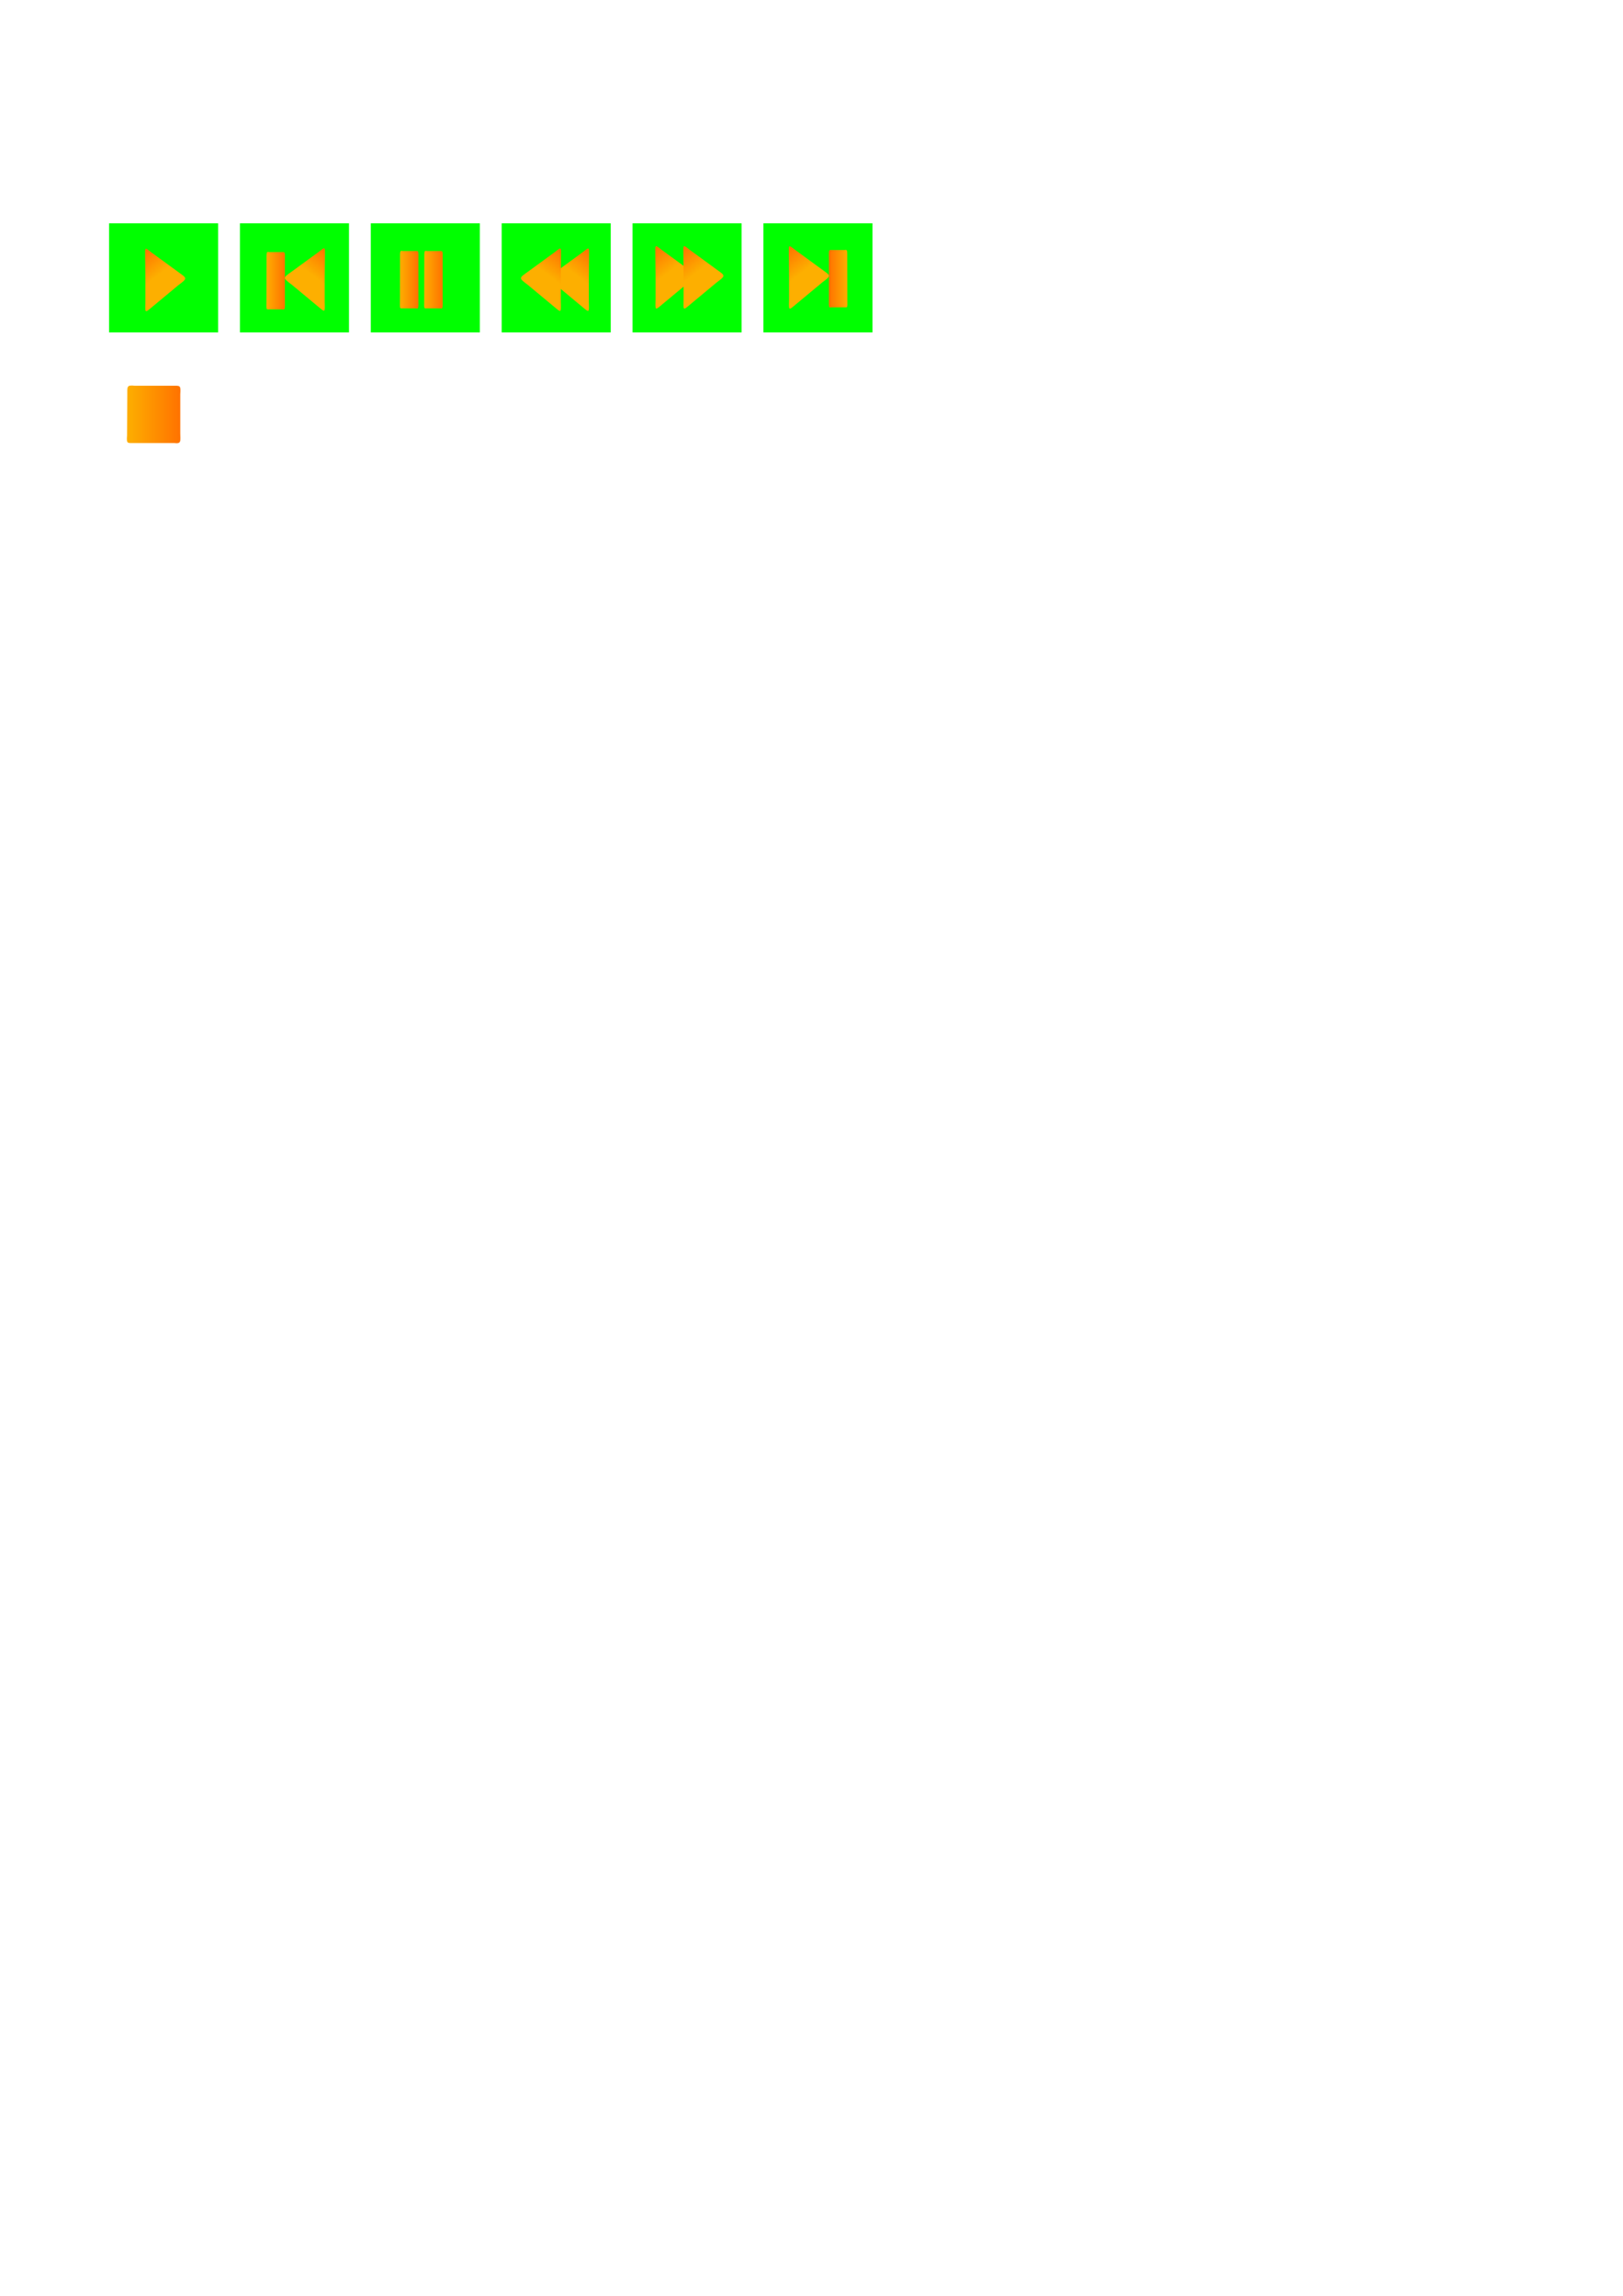 <?xml version="1.0" encoding="UTF-8" standalone="no"?>
<!-- Created with Inkscape (http://www.inkscape.org/) -->

<svg
   xmlns:dc="http://purl.org/dc/elements/1.1/"
   xmlns:cc="http://creativecommons.org/ns#"
   xmlns:rdf="http://www.w3.org/1999/02/22-rdf-syntax-ns#"
   xmlns:svg="http://www.w3.org/2000/svg"
   xmlns="http://www.w3.org/2000/svg"
   xmlns:xlink="http://www.w3.org/1999/xlink"
   xmlns:sodipodi="http://sodipodi.sourceforge.net/DTD/sodipodi-0.dtd"
   xmlns:inkscape="http://www.inkscape.org/namespaces/inkscape"
   width="744.094"
   height="1052.362"
   id="svg2"
   version="1.1"
   inkscape:version="0.48.1 "
   sodipodi:docname="Buttons.svg">
  <defs
     id="defs4">
    <linearGradient
       id="linearGradient3902">
      <stop
         style="stop-color:#fdaf00;stop-opacity:1;"
         offset="0"
         id="stop3904" />
      <stop
         style="stop-color:#ff7200;stop-opacity:1;"
         offset="1"
         id="stop3906" />
    </linearGradient>
    <linearGradient
       id="linearGradient3894">
      <stop
         style="stop-color:#ffffff;stop-opacity:1;"
         offset="0"
         id="stop3896" />
      <stop
         style="stop-color:#000000;stop-opacity:1;"
         offset="1"
         id="stop3898" />
    </linearGradient>
    <linearGradient
       inkscape:collect="always"
       xlink:href="#linearGradient3902"
       id="linearGradient3908"
       x1="78.965"
       y1="284.731"
       x2="42.889"
       y2="223.112"
       gradientUnits="userSpaceOnUse"
       gradientTransform="matrix(0.151,0,0,0.2,60.236,69.586)" />
    <linearGradient
       inkscape:collect="always"
       xlink:href="#linearGradient3902"
       id="linearGradient3918"
       x1="199.299"
       y1="294.725"
       x2="323.005"
       y2="294.725"
       gradientUnits="userSpaceOnUse"
       gradientTransform="matrix(0.2,0,0,0.2,18.214,130.999)" />
    <linearGradient
       inkscape:collect="always"
       xlink:href="#linearGradient3902-6"
       id="linearGradient3918-7"
       x1="199.299"
       y1="294.725"
       x2="323.005"
       y2="294.725"
       gradientUnits="userSpaceOnUse" />
    <linearGradient
       id="linearGradient3902-6">
      <stop
         style="stop-color:#fdaf00;stop-opacity:1;"
         offset="0"
         id="stop3904-9" />
      <stop
         style="stop-color:#ff7200;stop-opacity:1;"
         offset="1"
         id="stop3906-6" />
    </linearGradient>
    <linearGradient
       gradientTransform="matrix(0.069,0,0,0.2,121.516,174.315)"
       y2="294.725"
       x2="323.005"
       y1="294.725"
       x1="199.299"
       gradientUnits="userSpaceOnUse"
       id="linearGradient3935"
       xlink:href="#linearGradient3902-6"
       inkscape:collect="always" />
    <linearGradient
       gradientTransform="matrix(0.346,0,0,1,113.942,304.78)"
       y2="294.725"
       x2="323.005"
       y1="294.725"
       x1="199.299"
       gradientUnits="userSpaceOnUse"
       id="linearGradient3935-9"
       xlink:href="#linearGradient3902-6-3"
       inkscape:collect="always" />
    <linearGradient
       id="linearGradient3902-6-3">
      <stop
         style="stop-color:#fdaf00;stop-opacity:1;"
         offset="0"
         id="stop3904-9-3" />
      <stop
         style="stop-color:#ff7200;stop-opacity:1;"
         offset="1"
         id="stop3906-6-3" />
    </linearGradient>
    <linearGradient
       y2="294.725"
       x2="323.005"
       y1="294.725"
       x1="199.299"
       gradientTransform="matrix(0.069,0,0,0.2,132.633,174.315)"
       gradientUnits="userSpaceOnUse"
       id="linearGradient3969"
       xlink:href="#linearGradient3902-6-3"
       inkscape:collect="always" />
    <linearGradient
       inkscape:collect="always"
       xlink:href="#linearGradient3902-2"
       id="linearGradient3908-9"
       x1="78.965"
       y1="284.731"
       x2="42.889"
       y2="223.112"
       gradientUnits="userSpaceOnUse" />
    <linearGradient
       id="linearGradient3902-2">
      <stop
         style="stop-color:#fdaf00;stop-opacity:1;"
         offset="0"
         id="stop3904-4" />
      <stop
         style="stop-color:#ff7200;stop-opacity:1;"
         offset="1"
         id="stop3906-2" />
    </linearGradient>
    <linearGradient
       gradientTransform="matrix(0.151,0,0,0.2,63.814,216.362)"
       y2="223.112"
       x2="42.889"
       y1="284.731"
       x1="78.965"
       gradientUnits="userSpaceOnUse"
       id="linearGradient4003"
       xlink:href="#linearGradient3902-2"
       inkscape:collect="always" />
    <linearGradient
       inkscape:collect="always"
       xlink:href="#linearGradient3902-1"
       id="linearGradient3908-6"
       x1="78.965"
       y1="284.731"
       x2="42.889"
       y2="223.112"
       gradientUnits="userSpaceOnUse" />
    <linearGradient
       id="linearGradient3902-1">
      <stop
         style="stop-color:#fdaf00;stop-opacity:1;"
         offset="0"
         id="stop3904-7" />
      <stop
         style="stop-color:#ff7200;stop-opacity:1;"
         offset="1"
         id="stop3906-8" />
    </linearGradient>
    <linearGradient
       gradientTransform="matrix(0.151,0,0,0.2,76.671,216.362)"
       y2="223.112"
       x2="42.889"
       y1="284.731"
       x1="78.965"
       gradientUnits="userSpaceOnUse"
       id="linearGradient4003-2"
       xlink:href="#linearGradient3902-1"
       inkscape:collect="always" />
    <linearGradient
       gradientTransform="matrix(-0.151,0,0,0.2,133.212,215.924)"
       y2="223.112"
       x2="42.889"
       y1="284.731"
       x1="78.965"
       gradientUnits="userSpaceOnUse"
       id="linearGradient4003-2-1"
       xlink:href="#linearGradient3902-1-1"
       inkscape:collect="always" />
    <linearGradient
       id="linearGradient3902-1-1">
      <stop
         style="stop-color:#fdaf00;stop-opacity:1;"
         offset="0"
         id="stop3904-7-4" />
      <stop
         style="stop-color:#ff7200;stop-opacity:1;"
         offset="1"
         id="stop3906-8-1" />
    </linearGradient>
    <linearGradient
       gradientTransform="matrix(0.757,0,0,1,106.86,325.017)"
       y2="223.112"
       x2="42.889"
       y1="284.731"
       x1="78.965"
       gradientUnits="userSpaceOnUse"
       id="linearGradient4003-9"
       xlink:href="#linearGradient3902-2-7"
       inkscape:collect="always" />
    <linearGradient
       id="linearGradient3902-2-7">
      <stop
         style="stop-color:#fdaf00;stop-opacity:1;"
         offset="0"
         id="stop3904-4-5" />
      <stop
         style="stop-color:#ff7200;stop-opacity:1;"
         offset="1"
         id="stop3906-2-0" />
    </linearGradient>
    <linearGradient
       y2="223.112"
       x2="42.889"
       y1="284.731"
       x1="78.965"
       gradientTransform="matrix(-0.151,0,0,0.2,146.069,215.924)"
       gradientUnits="userSpaceOnUse"
       id="linearGradient4059"
       xlink:href="#linearGradient3902-2-7"
       inkscape:collect="always" />
    <linearGradient
       gradientTransform="matrix(-0.757,0,0,1,355.282,209.968)"
       y2="223.112"
       x2="42.889"
       y1="284.731"
       x1="78.965"
       gradientUnits="userSpaceOnUse"
       id="linearGradient4003-2-1-2"
       xlink:href="#linearGradient3902-1-1-1"
       inkscape:collect="always" />
    <linearGradient
       id="linearGradient3902-1-1-1">
      <stop
         style="stop-color:#fdaf00;stop-opacity:1;"
         offset="0"
         id="stop3904-7-4-5" />
      <stop
         style="stop-color:#ff7200;stop-opacity:1;"
         offset="1"
         id="stop3906-8-1-2" />
    </linearGradient>
    <linearGradient
       y2="223.112"
       x2="42.889"
       y1="284.731"
       x1="78.965"
       gradientTransform="matrix(-0.151,0,0,0.2,104.784,254.209)"
       gradientUnits="userSpaceOnUse"
       id="linearGradient4103"
       xlink:href="#linearGradient3902-1-1-1"
       inkscape:collect="always" />
    <linearGradient
       gradientTransform="matrix(0.346,0,0,1,296.799,1.922)"
       y2="294.725"
       x2="323.005"
       y1="294.725"
       x1="199.299"
       gradientUnits="userSpaceOnUse"
       id="linearGradient3935-3"
       xlink:href="#linearGradient3902-6-1"
       inkscape:collect="always" />
    <linearGradient
       id="linearGradient3902-6-1">
      <stop
         style="stop-color:#fdaf00;stop-opacity:1;"
         offset="0"
         id="stop3904-9-0" />
      <stop
         style="stop-color:#ff7200;stop-opacity:1;"
         offset="1"
         id="stop3906-6-0" />
    </linearGradient>
    <linearGradient
       y2="294.725"
       x2="323.005"
       y1="294.725"
       x1="199.299"
       gradientTransform="matrix(0.069,0,0,0.2,57.776,254.6)"
       gradientUnits="userSpaceOnUse"
       id="linearGradient4137"
       xlink:href="#linearGradient3902-6-1"
       inkscape:collect="always" />
    <linearGradient
       y2="294.725"
       x2="323.005"
       y1="294.725"
       x1="199.299"
       gradientTransform="matrix(-0.069,0,0,0.2,154.86,255.172)"
       gradientUnits="userSpaceOnUse"
       id="linearGradient4137-5"
       xlink:href="#linearGradient3902-6-1-4"
       inkscape:collect="always" />
    <linearGradient
       id="linearGradient3902-6-1-4">
      <stop
         style="stop-color:#fdaf00;stop-opacity:1;"
         offset="0"
         id="stop3904-9-0-9" />
      <stop
         style="stop-color:#ff7200;stop-opacity:1;"
         offset="1"
         id="stop3906-6-0-8" />
    </linearGradient>
    <linearGradient
       y2="223.112"
       x2="42.889"
       y1="284.731"
       x1="78.965"
       gradientTransform="matrix(-0.757,0,0,1,213.14,401.396)"
       gradientUnits="userSpaceOnUse"
       id="linearGradient4103-9"
       xlink:href="#linearGradient3902-1-1-1-8"
       inkscape:collect="always" />
    <linearGradient
       id="linearGradient3902-1-1-1-8">
      <stop
         style="stop-color:#fdaf00;stop-opacity:1;"
         offset="0"
         id="stop3904-7-4-5-6" />
      <stop
         style="stop-color:#ff7200;stop-opacity:1;"
         offset="1"
         id="stop3906-8-1-2-9" />
    </linearGradient>
    <linearGradient
       y2="223.112"
       x2="42.889"
       y1="284.731"
       x1="78.965"
       gradientTransform="matrix(0.151,0,0,0.2,107.853,254.781)"
       gradientUnits="userSpaceOnUse"
       id="linearGradient4176"
       xlink:href="#linearGradient3902-1-1-1-8"
       inkscape:collect="always" />
    <linearGradient
       inkscape:collect="always"
       xlink:href="#linearGradient3902-3"
       id="linearGradient3918-2"
       x1="199.299"
       y1="294.725"
       x2="323.005"
       y2="294.725"
       gradientUnits="userSpaceOnUse" />
    <linearGradient
       id="linearGradient3902-3">
      <stop
         style="stop-color:#fdaf00;stop-opacity:1;"
         offset="0"
         id="stop3904-70" />
      <stop
         style="stop-color:#ff7200;stop-opacity:1;"
         offset="1"
         id="stop3906-86" />
    </linearGradient>
    <linearGradient
       inkscape:collect="always"
       xlink:href="#linearGradient3902-6"
       id="linearGradient4329"
       gradientUnits="userSpaceOnUse"
       gradientTransform="matrix(0.069,0,0,0.2,121.516,174.315)"
       x1="199.299"
       y1="294.725"
       x2="323.005"
       y2="294.725" />
    <linearGradient
       inkscape:collect="always"
       xlink:href="#linearGradient3902-6-3"
       id="linearGradient4331"
       gradientUnits="userSpaceOnUse"
       gradientTransform="matrix(0.069,0,0,0.2,132.633,174.315)"
       x1="199.299"
       y1="294.725"
       x2="323.005"
       y2="294.725" />
    <linearGradient
       inkscape:collect="always"
       xlink:href="#linearGradient3902-2-7"
       id="linearGradient4349"
       gradientUnits="userSpaceOnUse"
       gradientTransform="matrix(-0.151,0,0,0.2,146.069,215.924)"
       x1="78.965"
       y1="284.731"
       x2="42.889"
       y2="223.112" />
    <linearGradient
       inkscape:collect="always"
       xlink:href="#linearGradient3902-1-1"
       id="linearGradient4351"
       gradientUnits="userSpaceOnUse"
       gradientTransform="matrix(-0.151,0,0,0.2,133.212,215.924)"
       x1="78.965"
       y1="284.731"
       x2="42.889"
       y2="223.112" />
    <linearGradient
       inkscape:collect="always"
       xlink:href="#linearGradient3902-2"
       id="linearGradient4353"
       gradientUnits="userSpaceOnUse"
       gradientTransform="matrix(0.151,0,0,0.2,63.814,216.362)"
       x1="78.965"
       y1="284.731"
       x2="42.889"
       y2="223.112" />
    <linearGradient
       inkscape:collect="always"
       xlink:href="#linearGradient3902-1"
       id="linearGradient4355"
       gradientUnits="userSpaceOnUse"
       gradientTransform="matrix(0.151,0,0,0.2,76.671,216.362)"
       x1="78.965"
       y1="284.731"
       x2="42.889"
       y2="223.112" />
    <linearGradient
       inkscape:collect="always"
       xlink:href="#linearGradient3902-1-1-1-8"
       id="linearGradient4357"
       gradientUnits="userSpaceOnUse"
       gradientTransform="matrix(0.151,0,0,0.2,107.853,254.781)"
       x1="78.965"
       y1="284.731"
       x2="42.889"
       y2="223.112" />
    <linearGradient
       inkscape:collect="always"
       xlink:href="#linearGradient3902-6-1-4"
       id="linearGradient4359"
       gradientUnits="userSpaceOnUse"
       gradientTransform="matrix(-0.069,0,0,0.2,154.86,255.172)"
       x1="199.299"
       y1="294.725"
       x2="323.005"
       y2="294.725" />
    <linearGradient
       inkscape:collect="always"
       xlink:href="#linearGradient3902-1-1-1"
       id="linearGradient4361"
       gradientUnits="userSpaceOnUse"
       gradientTransform="matrix(-0.151,0,0,0.2,104.784,254.209)"
       x1="78.965"
       y1="284.731"
       x2="42.889"
       y2="223.112" />
    <linearGradient
       inkscape:collect="always"
       xlink:href="#linearGradient3902-6-1"
       id="linearGradient4363"
       gradientUnits="userSpaceOnUse"
       gradientTransform="matrix(0.069,0,0,0.2,57.776,254.6)"
       x1="199.299"
       y1="294.725"
       x2="323.005"
       y2="294.725" />
  </defs>
  <sodipodi:namedview
     id="base"
     pagecolor="#ffffff"
     bordercolor="#666666"
     borderopacity="1.0"
     inkscape:pageopacity="0.0"
     inkscape:pageshadow="2"
     inkscape:zoom="1.979899"
     inkscape:cx="193.60213"
     inkscape:cy="900.70704"
     inkscape:document-units="px"
     inkscape:current-layer="layer1"
     showgrid="false"
     inkscape:window-width="1024"
     inkscape:window-height="706"
     inkscape:window-x="-8"
     inkscape:window-y="-8"
     inkscape:window-maximized="1" />
  <g
     inkscape:label="Layer 1"
     inkscape:groupmode="layer"
     id="layer1">
    <rect
       style="fill:#00ff00;fill-opacity:1;stroke:none"
       id="rect4255"
       width="50"
       height="50"
       x="50"
       y="102.362"
       inkscape:export-filename="C:\Rosalia\NavigatableVideos\Media\btPlay.png"
       inkscape:export-xdpi="90"
       inkscape:export-ydpi="90" />
    <rect
       style="fill:#00ff00;fill-opacity:1;stroke:none"
       id="rect4255-0"
       width="50"
       height="50"
       x="110"
       y="102.362"
       inkscape:export-filename="C:\Rosalia\NavigatableVideos\Media\btBackwardOne.png"
       inkscape:export-xdpi="90"
       inkscape:export-ydpi="90" />
    <rect
       style="fill:#00ff00;fill-opacity:1;stroke:none"
       id="rect4255-4"
       width="50"
       height="50"
       x="170"
       y="102.362"
       inkscape:export-filename="C:\Rosalia\NavigatableVideos\Media\btStop.png"
       inkscape:export-xdpi="90"
       inkscape:export-ydpi="90" />
    <rect
       style="fill:#00ff00;fill-opacity:1;stroke:none"
       id="rect4255-0-6"
       width="50"
       height="50"
       x="230"
       y="102.362"
       inkscape:export-filename="C:\Rosalia\NavigatableVideos\Media\btBackwardOne.png"
       inkscape:export-xdpi="90"
       inkscape:export-ydpi="90" />
    <rect
       style="fill:#00ff00;fill-opacity:1;stroke:none"
       id="rect4255-4-5"
       width="50"
       height="50"
       x="290"
       y="102.362"
       inkscape:export-filename="C:\Rosalia\NavigatableVideos\Media\btForwardOne.png"
       inkscape:export-xdpi="90"
       inkscape:export-ydpi="90" />
    <rect
       style="fill:#00ff00;fill-opacity:1;stroke:none"
       id="rect4255-0-6-9"
       width="50"
       height="50"
       x="350"
       y="102.362"
       inkscape:export-filename="C:\Rosalia\NavigatableVideos\Media\btForward.png"
       inkscape:export-xdpi="90"
       inkscape:export-ydpi="90" />
    <path
       style="fill:url(#linearGradient3918);fill-opacity:1;stroke:none"
       d="m 58.361,181.464 -0.118,18.182 c -0.288,3.83 0.129,3.434 3.138,3.434 l 18.364,0 c 3.586,0.452 2.904,-0.84 2.904,-4.647 l 0,-17.678 c 0.256,-4.213 0.012,-3.94 -3.331,-3.94 l -17.51,0 c -3.908,-0.409 -3.419,0.387 -3.447,4.648 z"
       id="path3910"
       inkscape:connector-curvature="0"
       sodipodi:nodetypes="ccccccccc" />
    <g
       id="g4325"
       transform="translate(47.982,-105.056)">
      <path
         sodipodi:nodetypes="ccccccccc"
         inkscape:connector-curvature="0"
         id="path3910-0"
         d="m 135.423,224.78 -0.041,18.182 c -0.1,3.83 0.045,3.434 1.087,3.434 l 6.362,0 c 1.242,0.452 1.006,-0.84 1.006,-4.647 l 0,-17.678 c 0.089,-4.213 0.004,-3.94 -1.154,-3.94 l -6.066,0 c -1.354,-0.409 -1.184,0.387 -1.194,4.648 z"
         style="fill:url(#linearGradient4329);fill-opacity:1;stroke:none" />
      <path
         sodipodi:nodetypes="ccccccccc"
         inkscape:connector-curvature="0"
         id="path3910-0-6"
         d="m 146.541,224.78 -0.041,18.182 c -0.1,3.83 0.045,3.434 1.087,3.434 l 6.362,0 c 1.242,0.452 1.006,-0.84 1.006,-4.647 l 0,-17.678 c 0.089,-4.213 0.004,-3.94 -1.154,-3.94 l -6.066,0 c -1.354,-0.409 -1.184,0.387 -1.194,4.648 z"
         style="fill:url(#linearGradient4331);fill-opacity:1;stroke:none" />
    </g>
    <g
       id="g4341"
       transform="translate(230.315,-147.987)">
      <path
         sodipodi:nodetypes="cccccccc"
         inkscape:connector-curvature="0"
         id="path3005-8"
         d="m 70.126,264.395 0.109,10.108 0,10.708 c -0.153,5.321 -0.218,5.03 3.046,2.317 l 12.031,-10 c 4.474,-3.346 4.045,-3.108 -0.188,-6.195 l -12.222,-8.914 c -2.965,-2.339 -2.825,-2.446 -2.777,1.976 z"
         style="fill:url(#linearGradient4353);fill-opacity:1;stroke:none" />
      <path
         sodipodi:nodetypes="cccccccc"
         inkscape:connector-curvature="0"
         id="path3005-6"
         d="m 82.983,264.395 0.109,10.108 0,10.708 c -0.153,5.321 -0.218,5.03 3.046,2.317 l 12.031,-10 c 4.474,-3.346 4.045,-3.108 -0.188,-6.195 L 85.761,262.419 c -2.965,-2.339 -2.825,-2.446 -2.777,1.976 z"
         style="fill:url(#linearGradient4355);fill-opacity:1;stroke:none" />
    </g>
    <g
       id="g4345"
       transform="translate(130.31,-146.472)">
      <path
         sodipodi:nodetypes="cccccccc"
         inkscape:connector-curvature="0"
         id="path3005-8-8"
         d="m 139.757,263.957 -0.109,10.108 0,10.708 c 0.153,5.321 0.218,5.03 -3.046,2.317 l -12.031,-10 c -4.474,-3.346 -4.045,-3.108 0.188,-6.195 l 12.222,-8.914 c 2.965,-2.339 2.825,-2.446 2.777,1.976 z"
         style="fill:url(#linearGradient4349);fill-opacity:1;stroke:none" />
      <path
         sodipodi:nodetypes="cccccccc"
         inkscape:connector-curvature="0"
         id="path3005-6-6"
         d="m 126.9,263.957 -0.109,10.108 0,10.708 c 0.153,5.321 0.218,5.03 -3.046,2.317 l -12.031,-10 c -4.474,-3.346 -4.045,-3.108 0.188,-6.195 l 12.222,-8.914 c 2.965,-2.339 2.825,-2.446 2.777,1.976 z"
         style="fill:url(#linearGradient4351);fill-opacity:1;stroke:none" />
    </g>
    <g
       id="g4337"
       transform="translate(50.508,-184.858)">
      <path
         sodipodi:nodetypes="cccccccc"
         inkscape:connector-curvature="0"
         id="path3005-6-6-0"
         d="m 98.471,302.243 -0.109,10.108 0,10.708 c 0.153,5.321 0.218,5.03 -3.046,2.317 l -12.031,-10 c -4.474,-3.346 -4.045,-3.108 0.188,-6.195 l 12.222,-8.914 c 2.965,-2.339 2.825,-2.446 2.777,1.976 z"
         style="fill:url(#linearGradient4361);fill-opacity:1;stroke:none" />
      <path
         sodipodi:nodetypes="ccccccccc"
         inkscape:connector-curvature="0"
         id="path3910-0-1"
         d="m 71.684,305.066 -0.041,18.182 c -0.1,3.83 0.045,3.434 1.087,3.434 l 6.362,0 c 1.242,0.452 1.006,-0.84 1.006,-4.647 l 0,-17.678 c 0.089,-4.213 0.004,-3.94 -1.154,-3.94 l -6.066,0 c -1.354,-0.409 -1.184,0.387 -1.194,4.648 z"
         style="fill:url(#linearGradient4363);fill-opacity:1;stroke:none" />
    </g>
    <g
       id="g4333"
       transform="translate(247.487,-186.373)">
      <path
         sodipodi:nodetypes="cccccccc"
         inkscape:connector-curvature="0"
         id="path3005-6-6-0-4"
         d="m 114.165,302.814 0.109,10.108 0,10.708 c -0.153,5.321 -0.218,5.03 3.046,2.317 l 12.031,-10 c 4.474,-3.346 4.045,-3.108 -0.188,-6.195 l -12.222,-8.914 c -2.965,-2.339 -2.825,-2.446 -2.777,1.976 z"
         style="fill:url(#linearGradient4357);fill-opacity:1;stroke:none" />
      <path
         sodipodi:nodetypes="ccccccccc"
         inkscape:connector-curvature="0"
         id="path3910-0-1-0"
         d="m 140.953,305.637 0.041,18.182 c 0.1,3.83 -0.045,3.434 -1.087,3.434 l -6.362,0 c -1.242,0.452 -1.006,-0.84 -1.006,-4.647 l 0,-17.678 c -0.089,-4.213 -0.004,-3.94 1.154,-3.94 l 6.066,0 c 1.354,-0.409 1.184,0.387 1.194,4.648 z"
         style="fill:url(#linearGradient4359);fill-opacity:1;stroke:none" />
    </g>
    <path
       style="fill:url(#linearGradient3908);fill-opacity:1;stroke:none"
       d="m 66.548,117.62 0.109,10.108 0,10.708 c -0.153,5.321 -0.218,5.03 3.046,2.317 l 12.031,-10 c 4.474,-3.346 4.045,-3.108 -0.188,-6.195 l -12.222,-8.914 c -2.965,-2.339 -2.825,-2.446 -2.777,1.976 z"
       id="path3005"
       inkscape:connector-curvature="0"
       sodipodi:nodetypes="cccccccc" />
  </g>
</svg>
